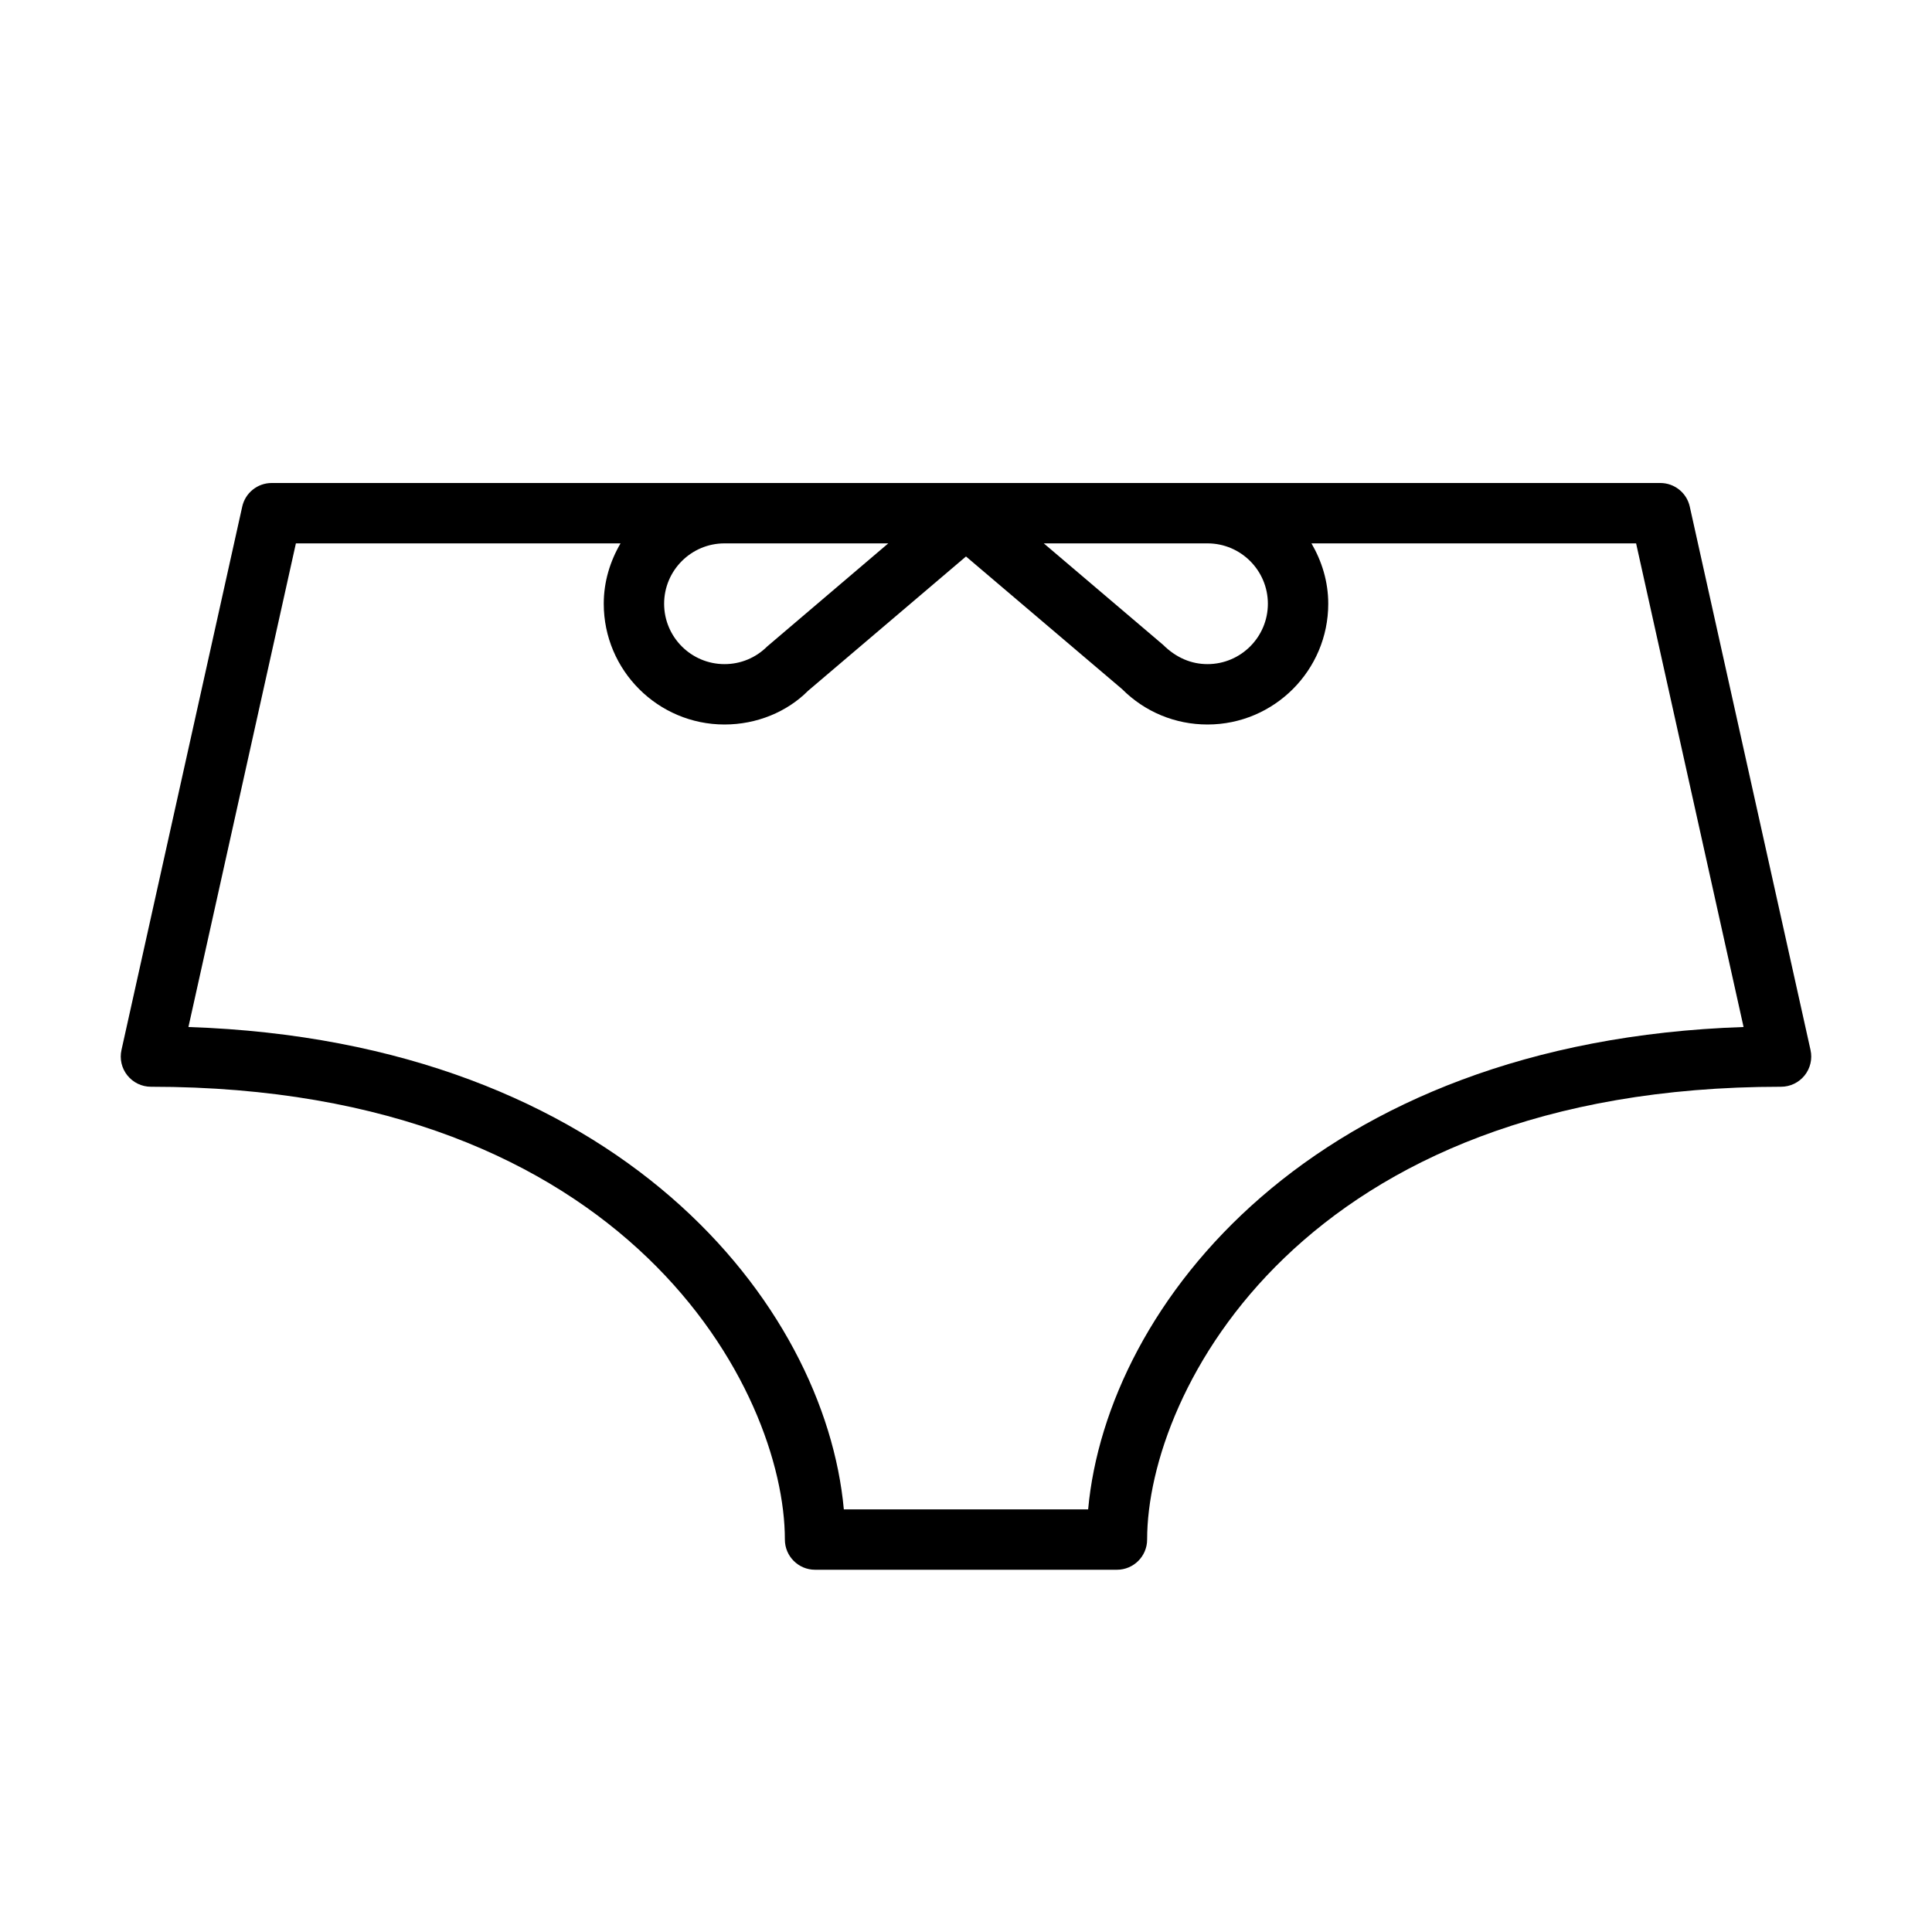 <?xml version="1.0" encoding="UTF-8" standalone="no"?>
<svg width="64px" height="64px" viewBox="0 0 64 64" version="1.1" xmlns="http://www.w3.org/2000/svg" xmlns:xlink="http://www.w3.org/1999/xlink">
    <!-- Generator: Sketch 3.7.2 (28276) - http://www.bohemiancoding.com/sketch -->
    <title>clo-panties</title>
    <desc>Created with Sketch.</desc>
    <defs></defs>
    <g id="64px-Line" stroke="none" stroke-width="1" fill="none" fill-rule="evenodd">
        <g id="clo-panties"></g>
        <path d="M59.78,35.625 C59.969,35.389 60.042,35.079 59.976,34.783 L55.976,16.783 C55.875,16.326 55.469,16 55,16 L9,16 C8.531,16 8.125,16.326 8.024,16.783 L4.024,34.783 C3.958,35.079 4.03,35.389 4.22,35.625 C4.41,35.862 4.697,36 5,36 C20.867,36 26,46.106 26,51 C26,51.552 26.448,52 27,52 L37,52 C37.552,52 38,51.552 38,51 C38,46.106 43.133,36 59,36 C59.303,36 59.59,35.862 59.78,35.625 L59.78,35.625 Z M42,20 C42,21.103 41.103,22 40,22 C39.466,22 38.964,21.792 38.527,21.359 L34.577,18 L40,18 C41.103,18 42,18.897 42,20 L42,20 Z M24,18 L29.425,18 L25.414,21.415 C25.036,21.792 24.534,22 24,22 C22.897,22 22,21.103 22,20 C22,18.897 22.897,18 24,18 L24,18 Z M36.046,50 L27.953,50 C27.336,43.233 20.522,34.5 6.242,34.021 L9.802,18 L20.556,18 C20.211,18.591 20,19.268 20,20 C20,22.206 21.794,24 24,24 C25.069,24 26.073,23.583 26.769,22.883 L32,18.434 L37.171,22.828 C37.926,23.584 38.931,24 40,24 C42.206,24 44,22.206 44,20 C44,19.268 43.788,18.591 43.444,18 L54.198,18 L57.758,34.021 C43.478,34.5 36.663,43.233 36.046,50 L36.046,50 Z" id="Shape" fill="#000000"></path>
    </g>
</svg>